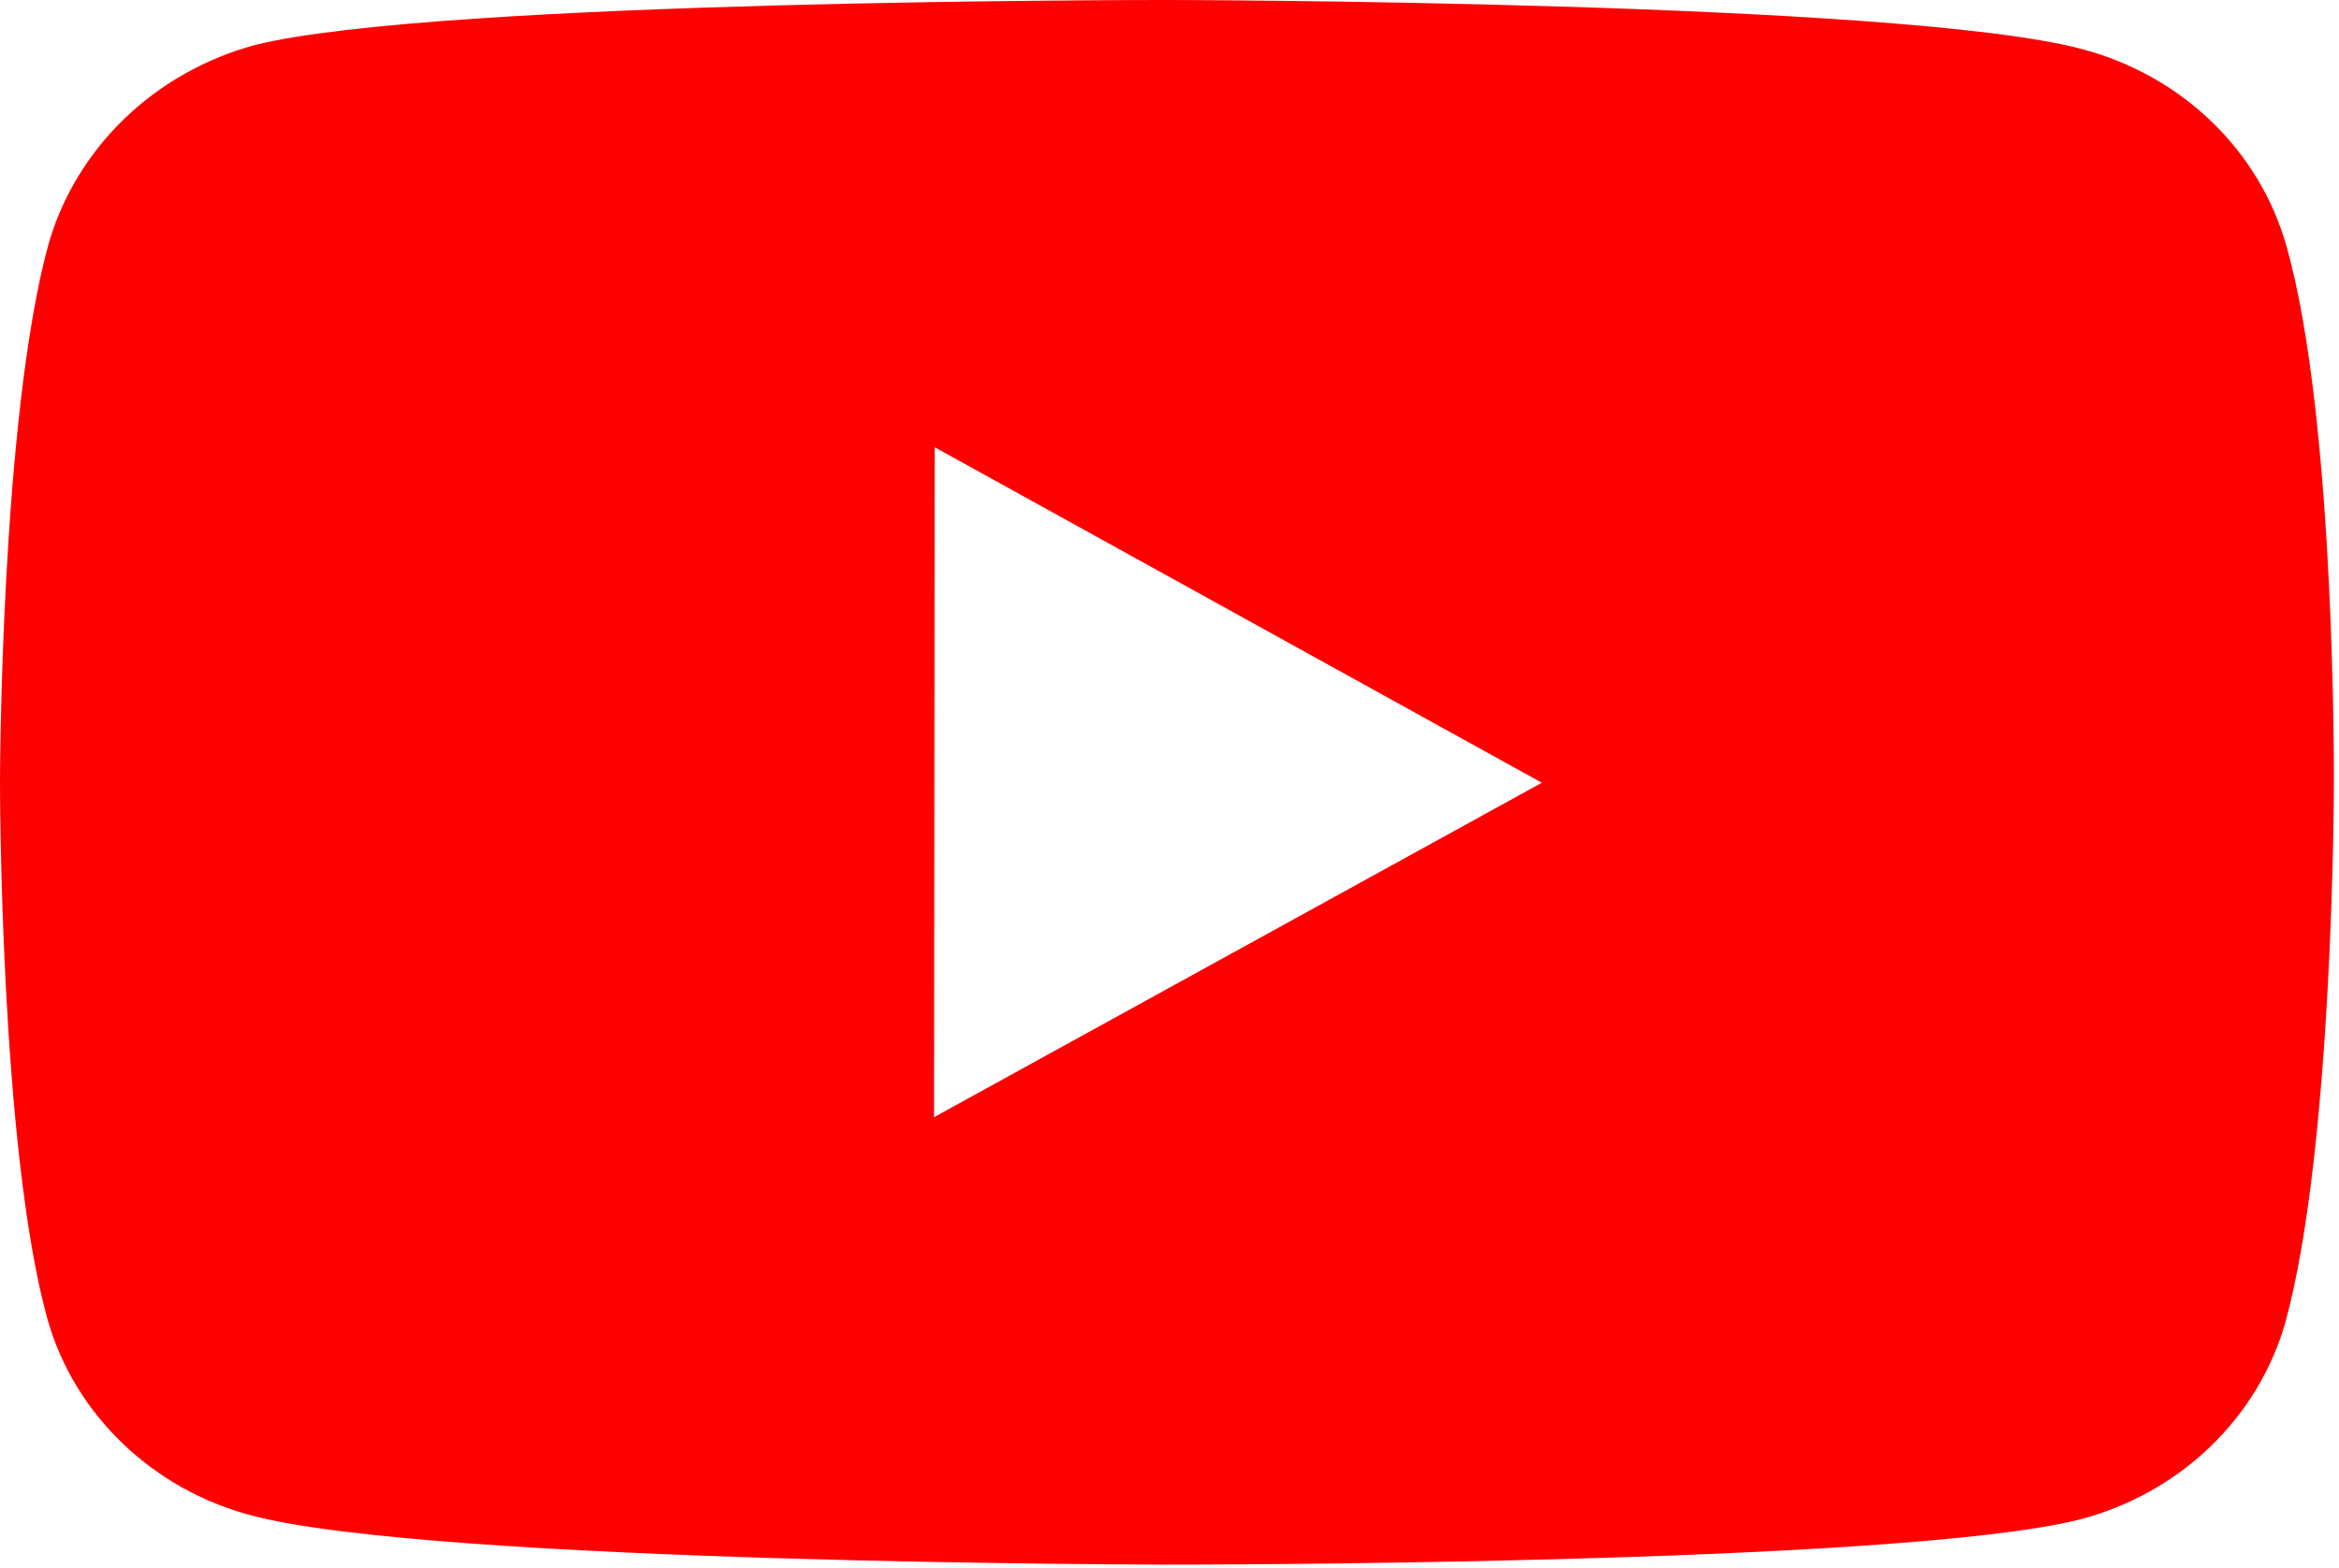 <svg width="346" height="232" viewBox="0 0 346 232" fill="none" xmlns="http://www.w3.org/2000/svg">
<path d="M338.221 36.39C336.256 29.41 332.416 23.043 327.084 17.925C321.751 12.807 315.112 9.116 307.826 7.219C280.813 0.116 172.742 0 172.742 0C172.742 0 64.688 -0.116 37.657 6.674C30.376 8.658 23.75 12.402 18.416 17.545C13.081 22.688 9.216 29.058 7.193 36.043C0.069 61.911 2.52737e-05 115.563 2.52737e-05 115.563C2.52737e-05 115.563 -0.069 169.479 7.004 195.082C10.971 209.238 22.615 220.421 37.415 224.237C64.705 231.34 172.483 231.456 172.483 231.456C172.483 231.456 280.554 231.571 307.568 224.799C314.856 222.905 321.501 219.222 326.847 214.114C332.193 209.007 336.054 202.651 338.048 195.677C345.19 169.826 345.242 116.19 345.242 116.19C345.242 116.19 345.587 62.258 338.221 36.39ZM138.173 165.266L138.259 66.156L228.08 115.794L138.173 165.266Z" fill="#FF0000"/>
</svg>
